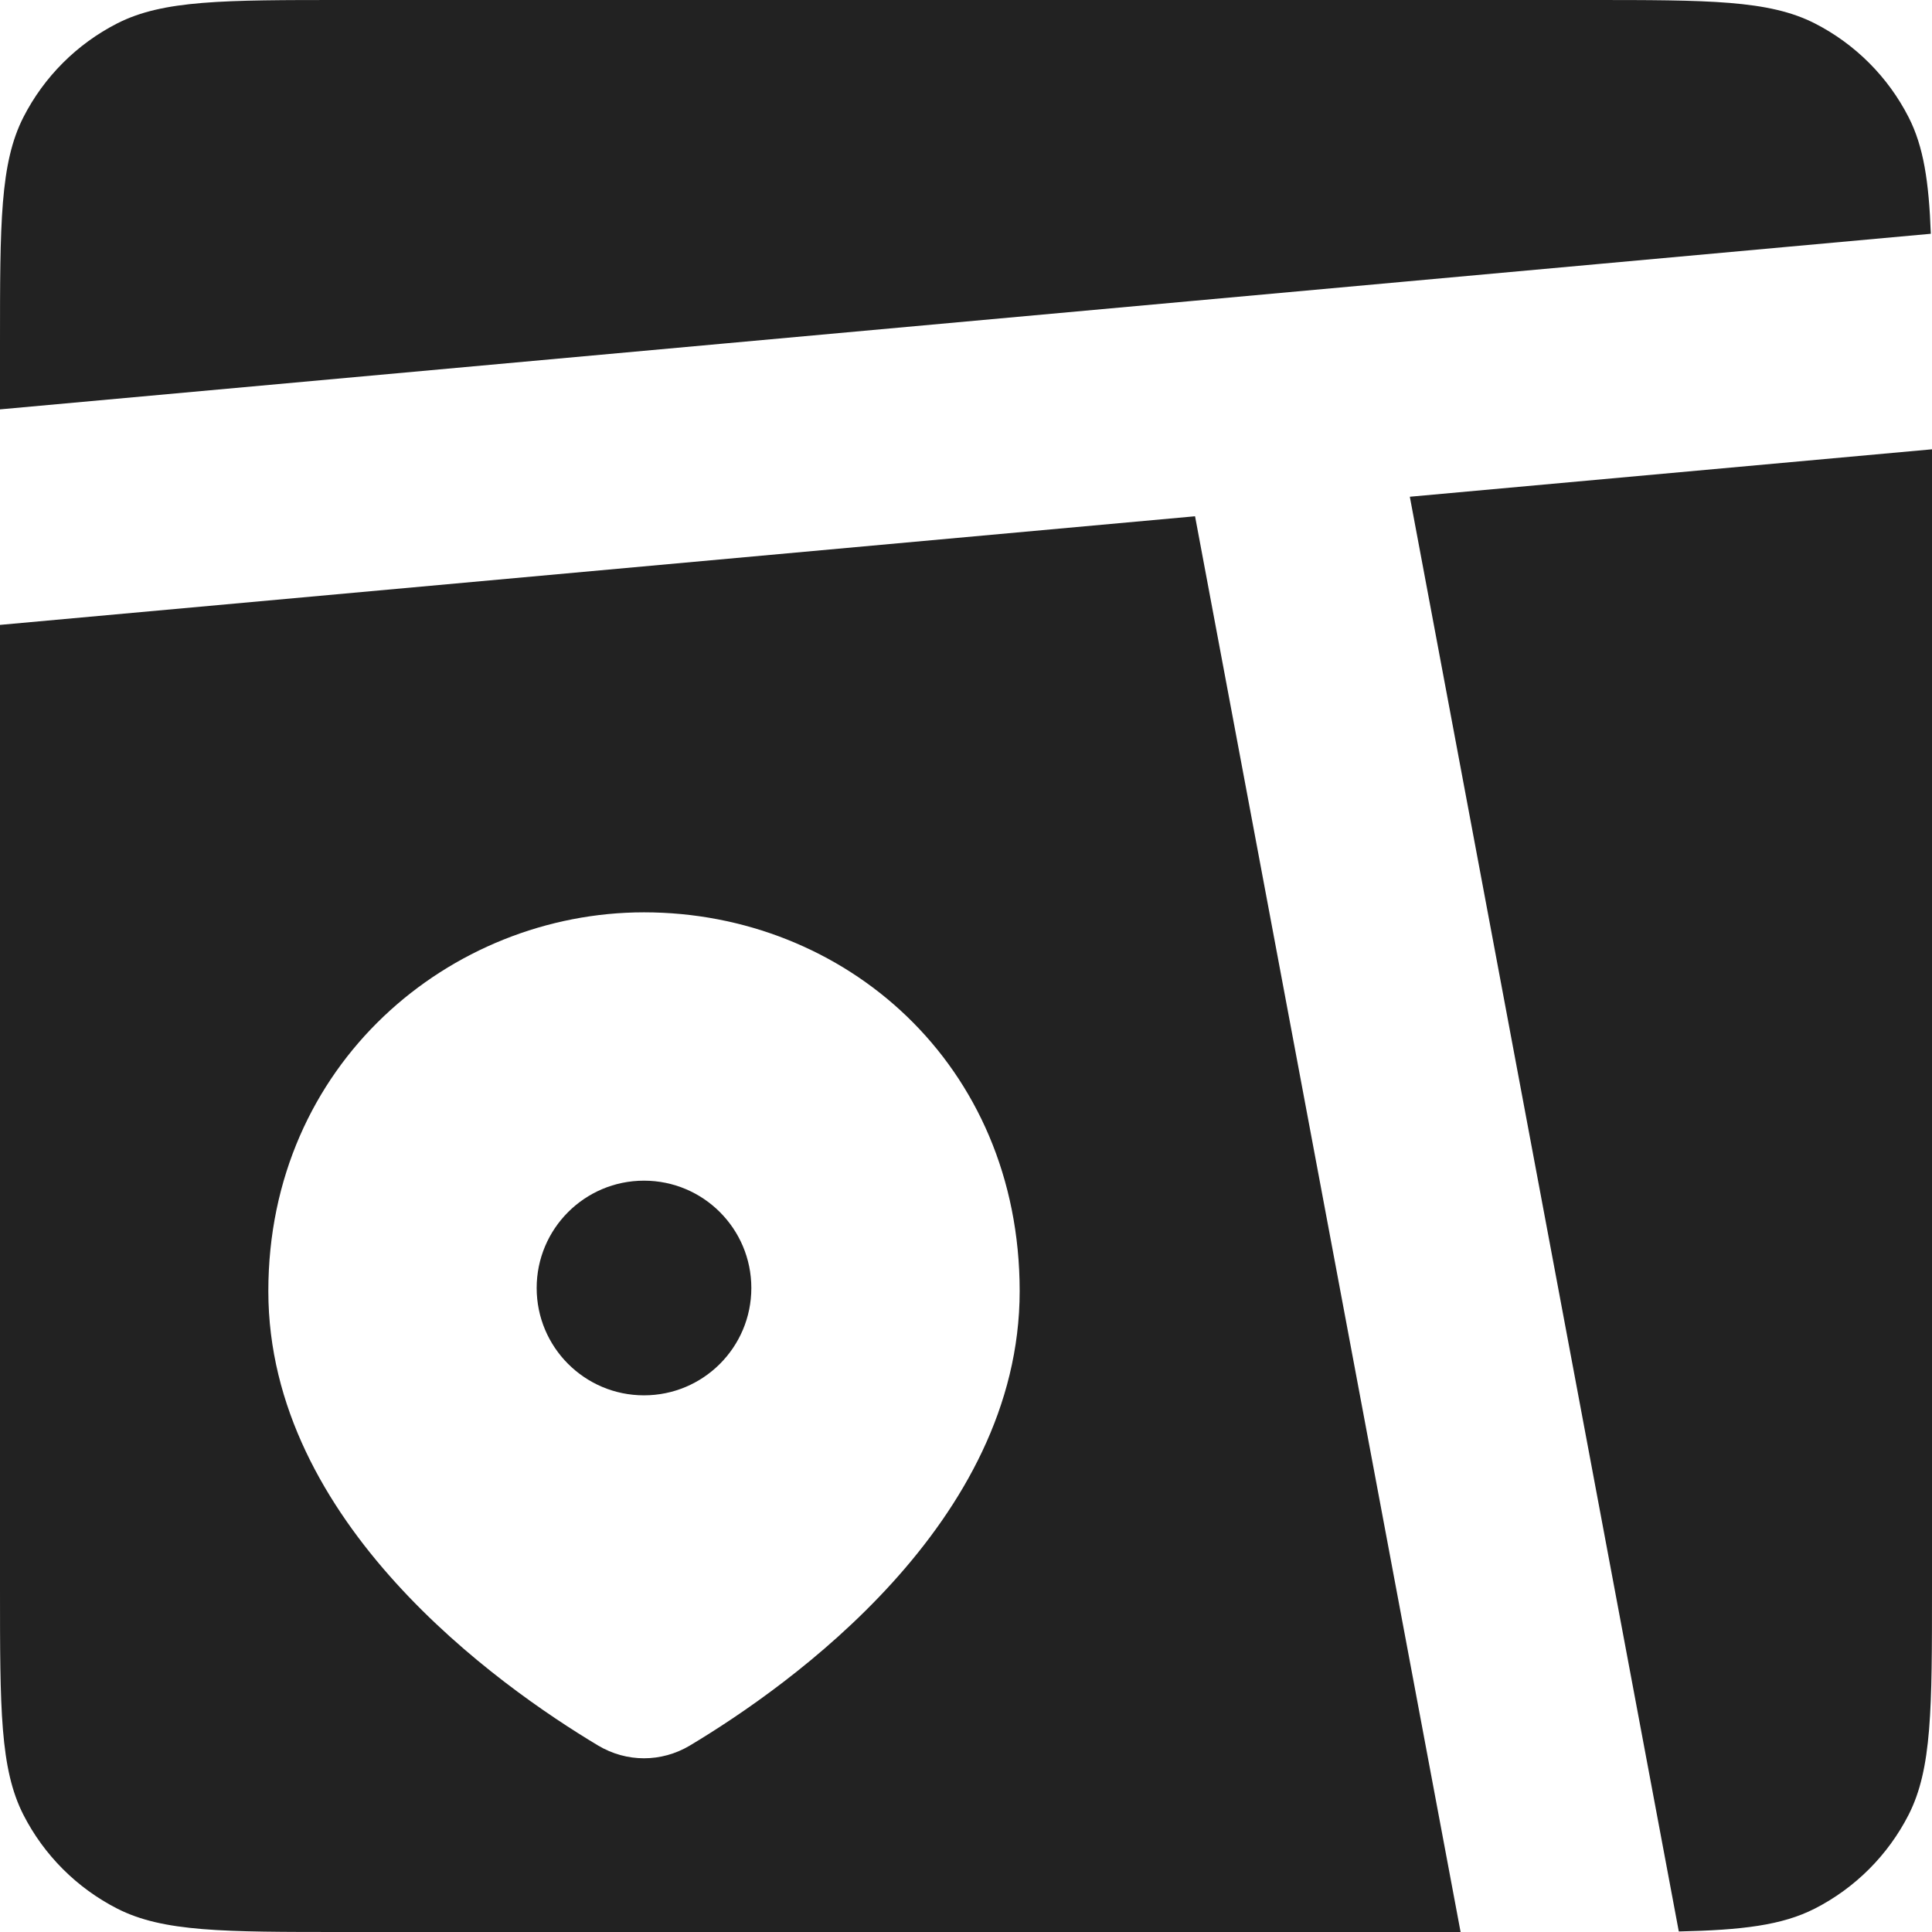 <svg width="18" height="18" viewBox="0 0 18 18" fill="none" xmlns="http://www.w3.org/2000/svg">
<path fill-rule="evenodd" clip-rule="evenodd" d="M0.218 1.092C0 1.52 0 2.08 0 3.2V3.814L17.989 2.178C17.971 1.69 17.921 1.364 17.782 1.092C17.59 0.716 17.284 0.41 16.908 0.218C16.48 0 15.92 0 14.8 0H3.2C2.08 0 1.52 0 1.092 0.218C0.716 0.41 0.41 0.716 0.218 1.092ZM18 4.186L13.135 4.628L15.641 17.995C16.233 17.982 16.604 17.937 16.908 17.782C17.284 17.59 17.59 17.284 17.782 16.908C18 16.48 18 15.92 18 14.8V4.186ZM13.608 18L11.134 4.81L0 5.822V14.8C0 15.92 0 16.48 0.218 16.908C0.41 17.284 0.716 17.59 1.092 17.782C1.52 18 2.08 18 3.2 18H13.608ZM9.5 12.029C9.5 14.188 7.36 15.704 6.427 16.263C6.162 16.421 5.838 16.421 5.573 16.263C4.64 15.704 2.5 14.188 2.5 12.029C2.5 9.912 4.196 8.5 6 8.5C7.867 8.5 9.5 9.912 9.5 12.029Z" fill="#222222"/>
<circle cx="6" cy="12" r="1" fill="#222222"/>
</svg>
